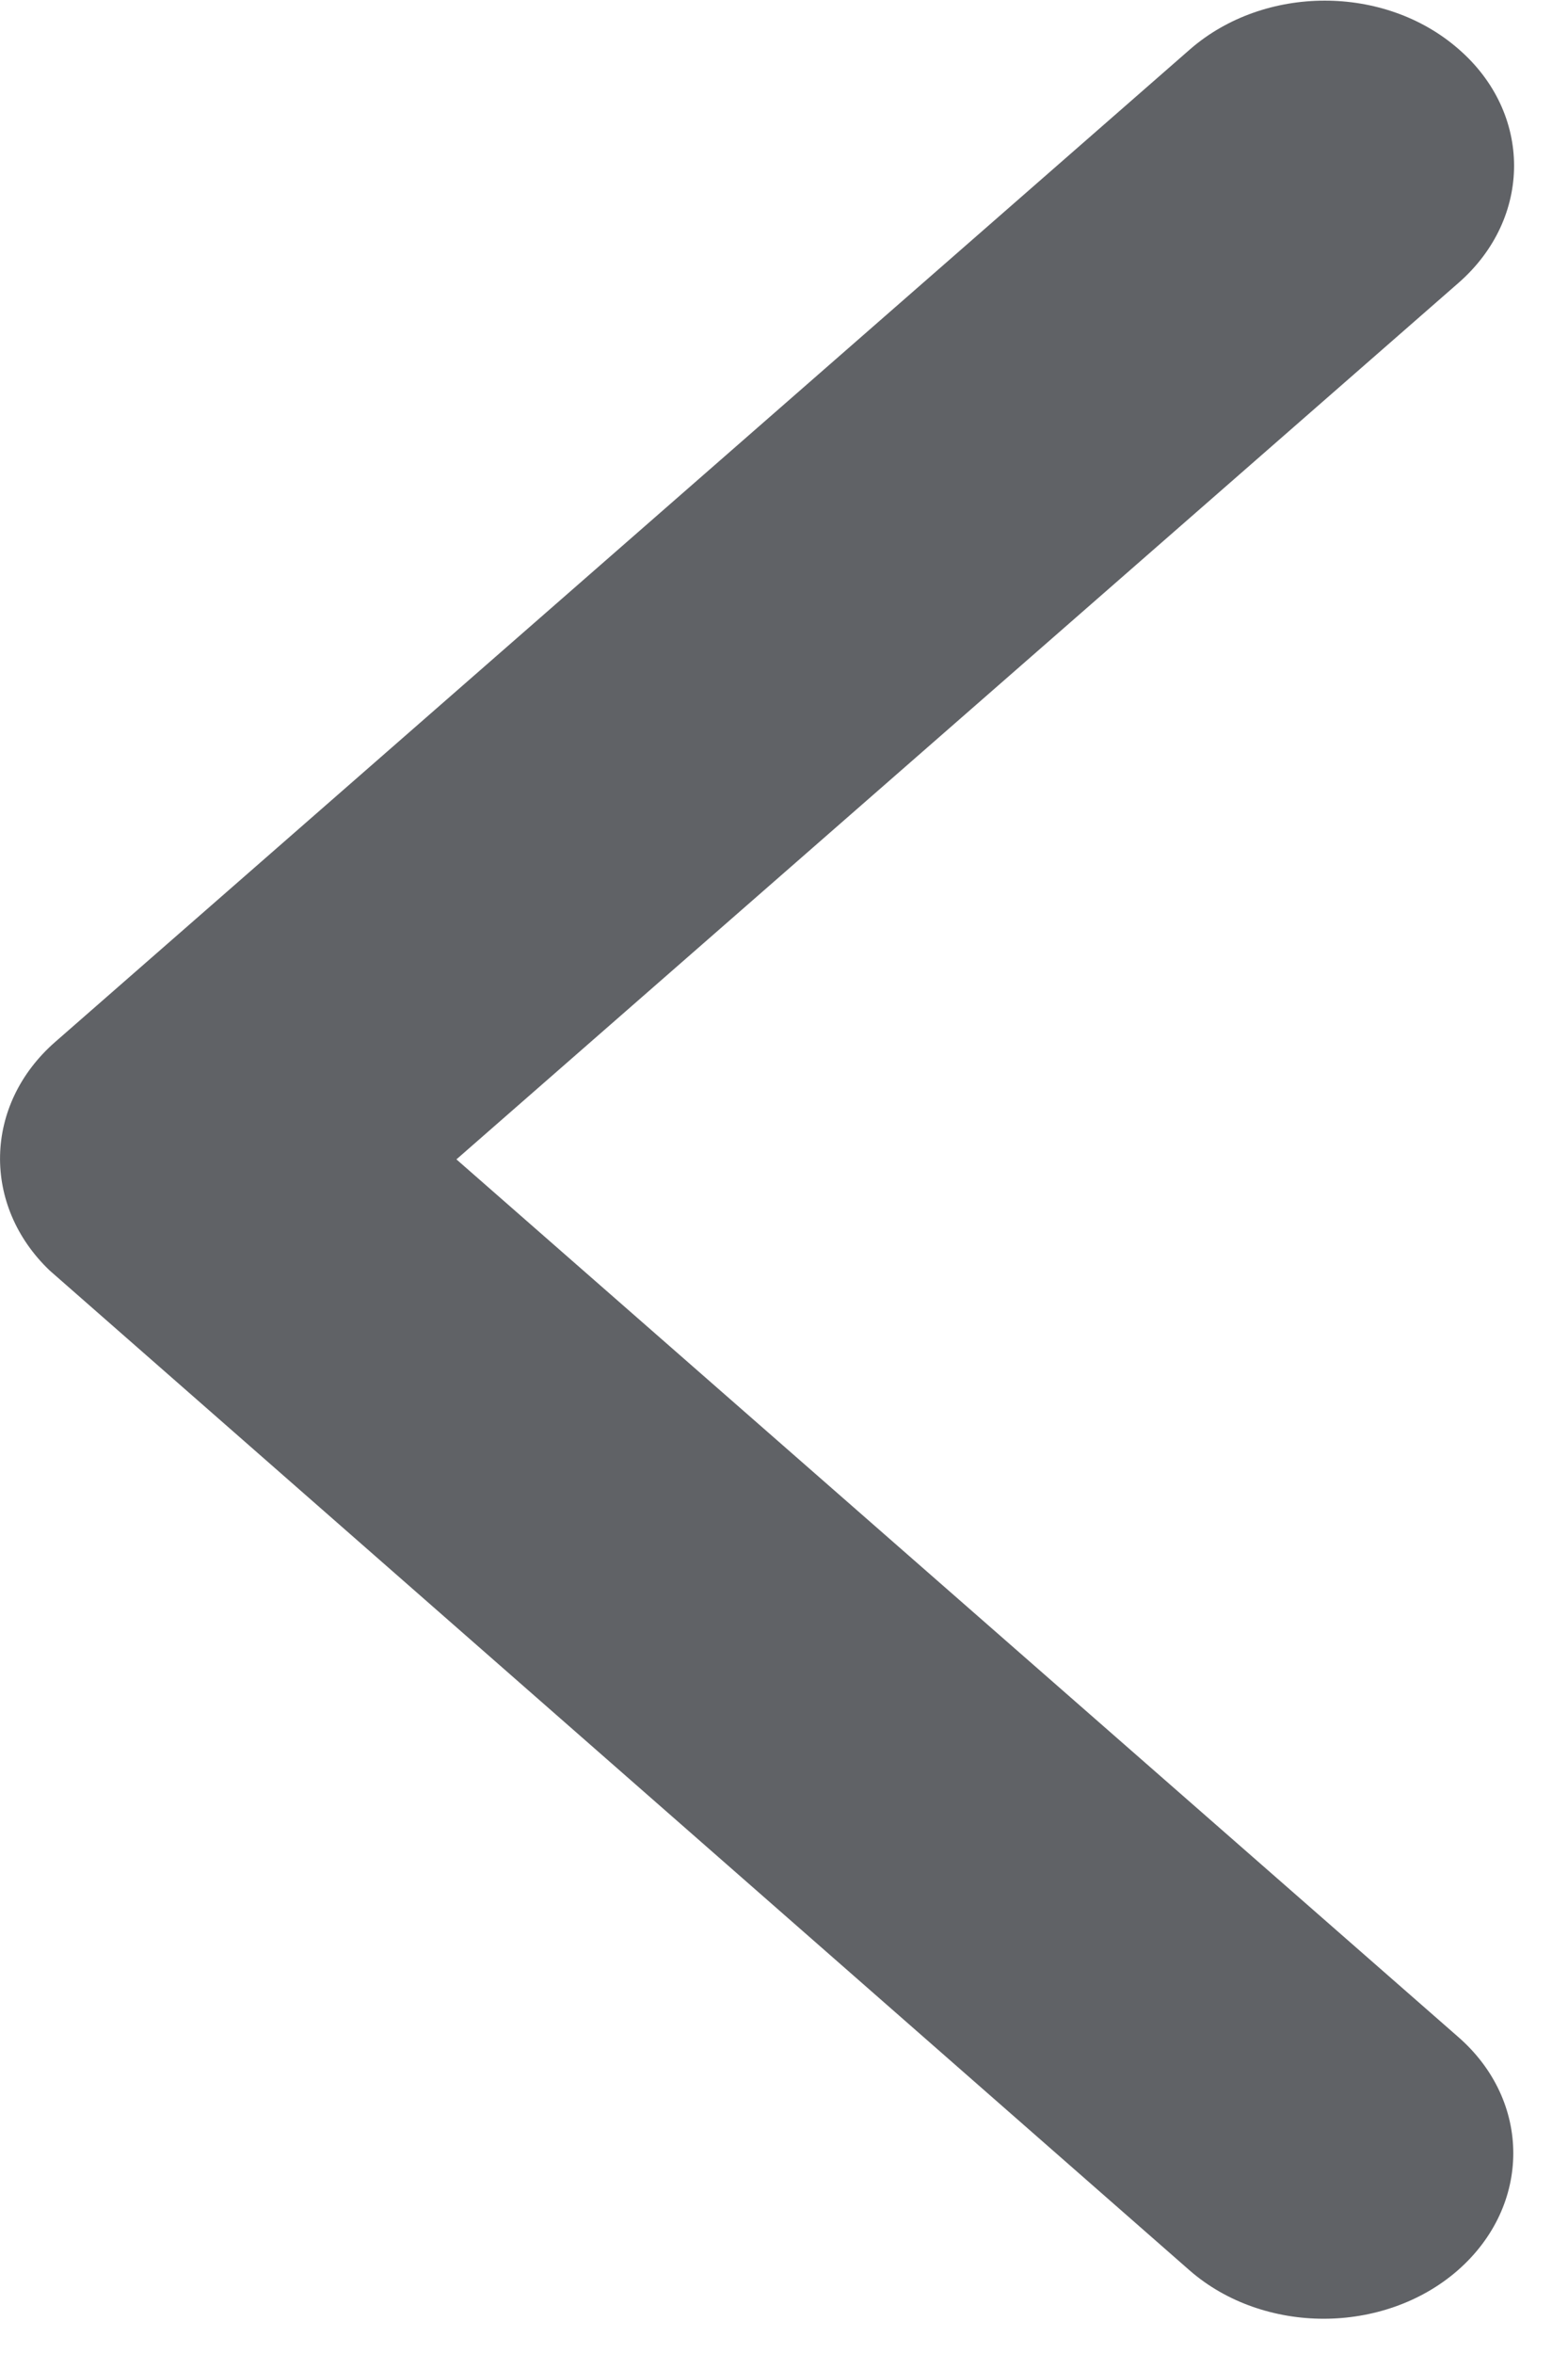 ﻿<?xml version="1.0" encoding="utf-8"?>
<svg version="1.1" xmlns:xlink="http://www.w3.org/1999/xlink" width="12px" height="18px" xmlns="http://www.w3.org/2000/svg">
  <g transform="matrix(1 0 0 1 -8 -36 )">
    <path d="M 11.156 15.579  L 3.493 8.869  L 11.162 2.164  C 11.729 1.668  11.729 0.866  11.162 0.375  C 10.594 -0.121  9.677 -0.116  9.11 0.375  L 0.422 7.971  C -0.127 8.452  -0.139 9.223  0.38 9.719  L 9.104 17.368  C 9.388 17.616  9.762 17.738  10.13 17.738  C 10.498 17.738  10.872 17.616  11.156 17.368  C 11.723 16.872  11.723 16.07  11.156 15.579  Z " fill-rule="nonzero" fill="#606266" stroke="none" transform="matrix(1 0 0 1 8 36 )" />
  </g>
</svg>